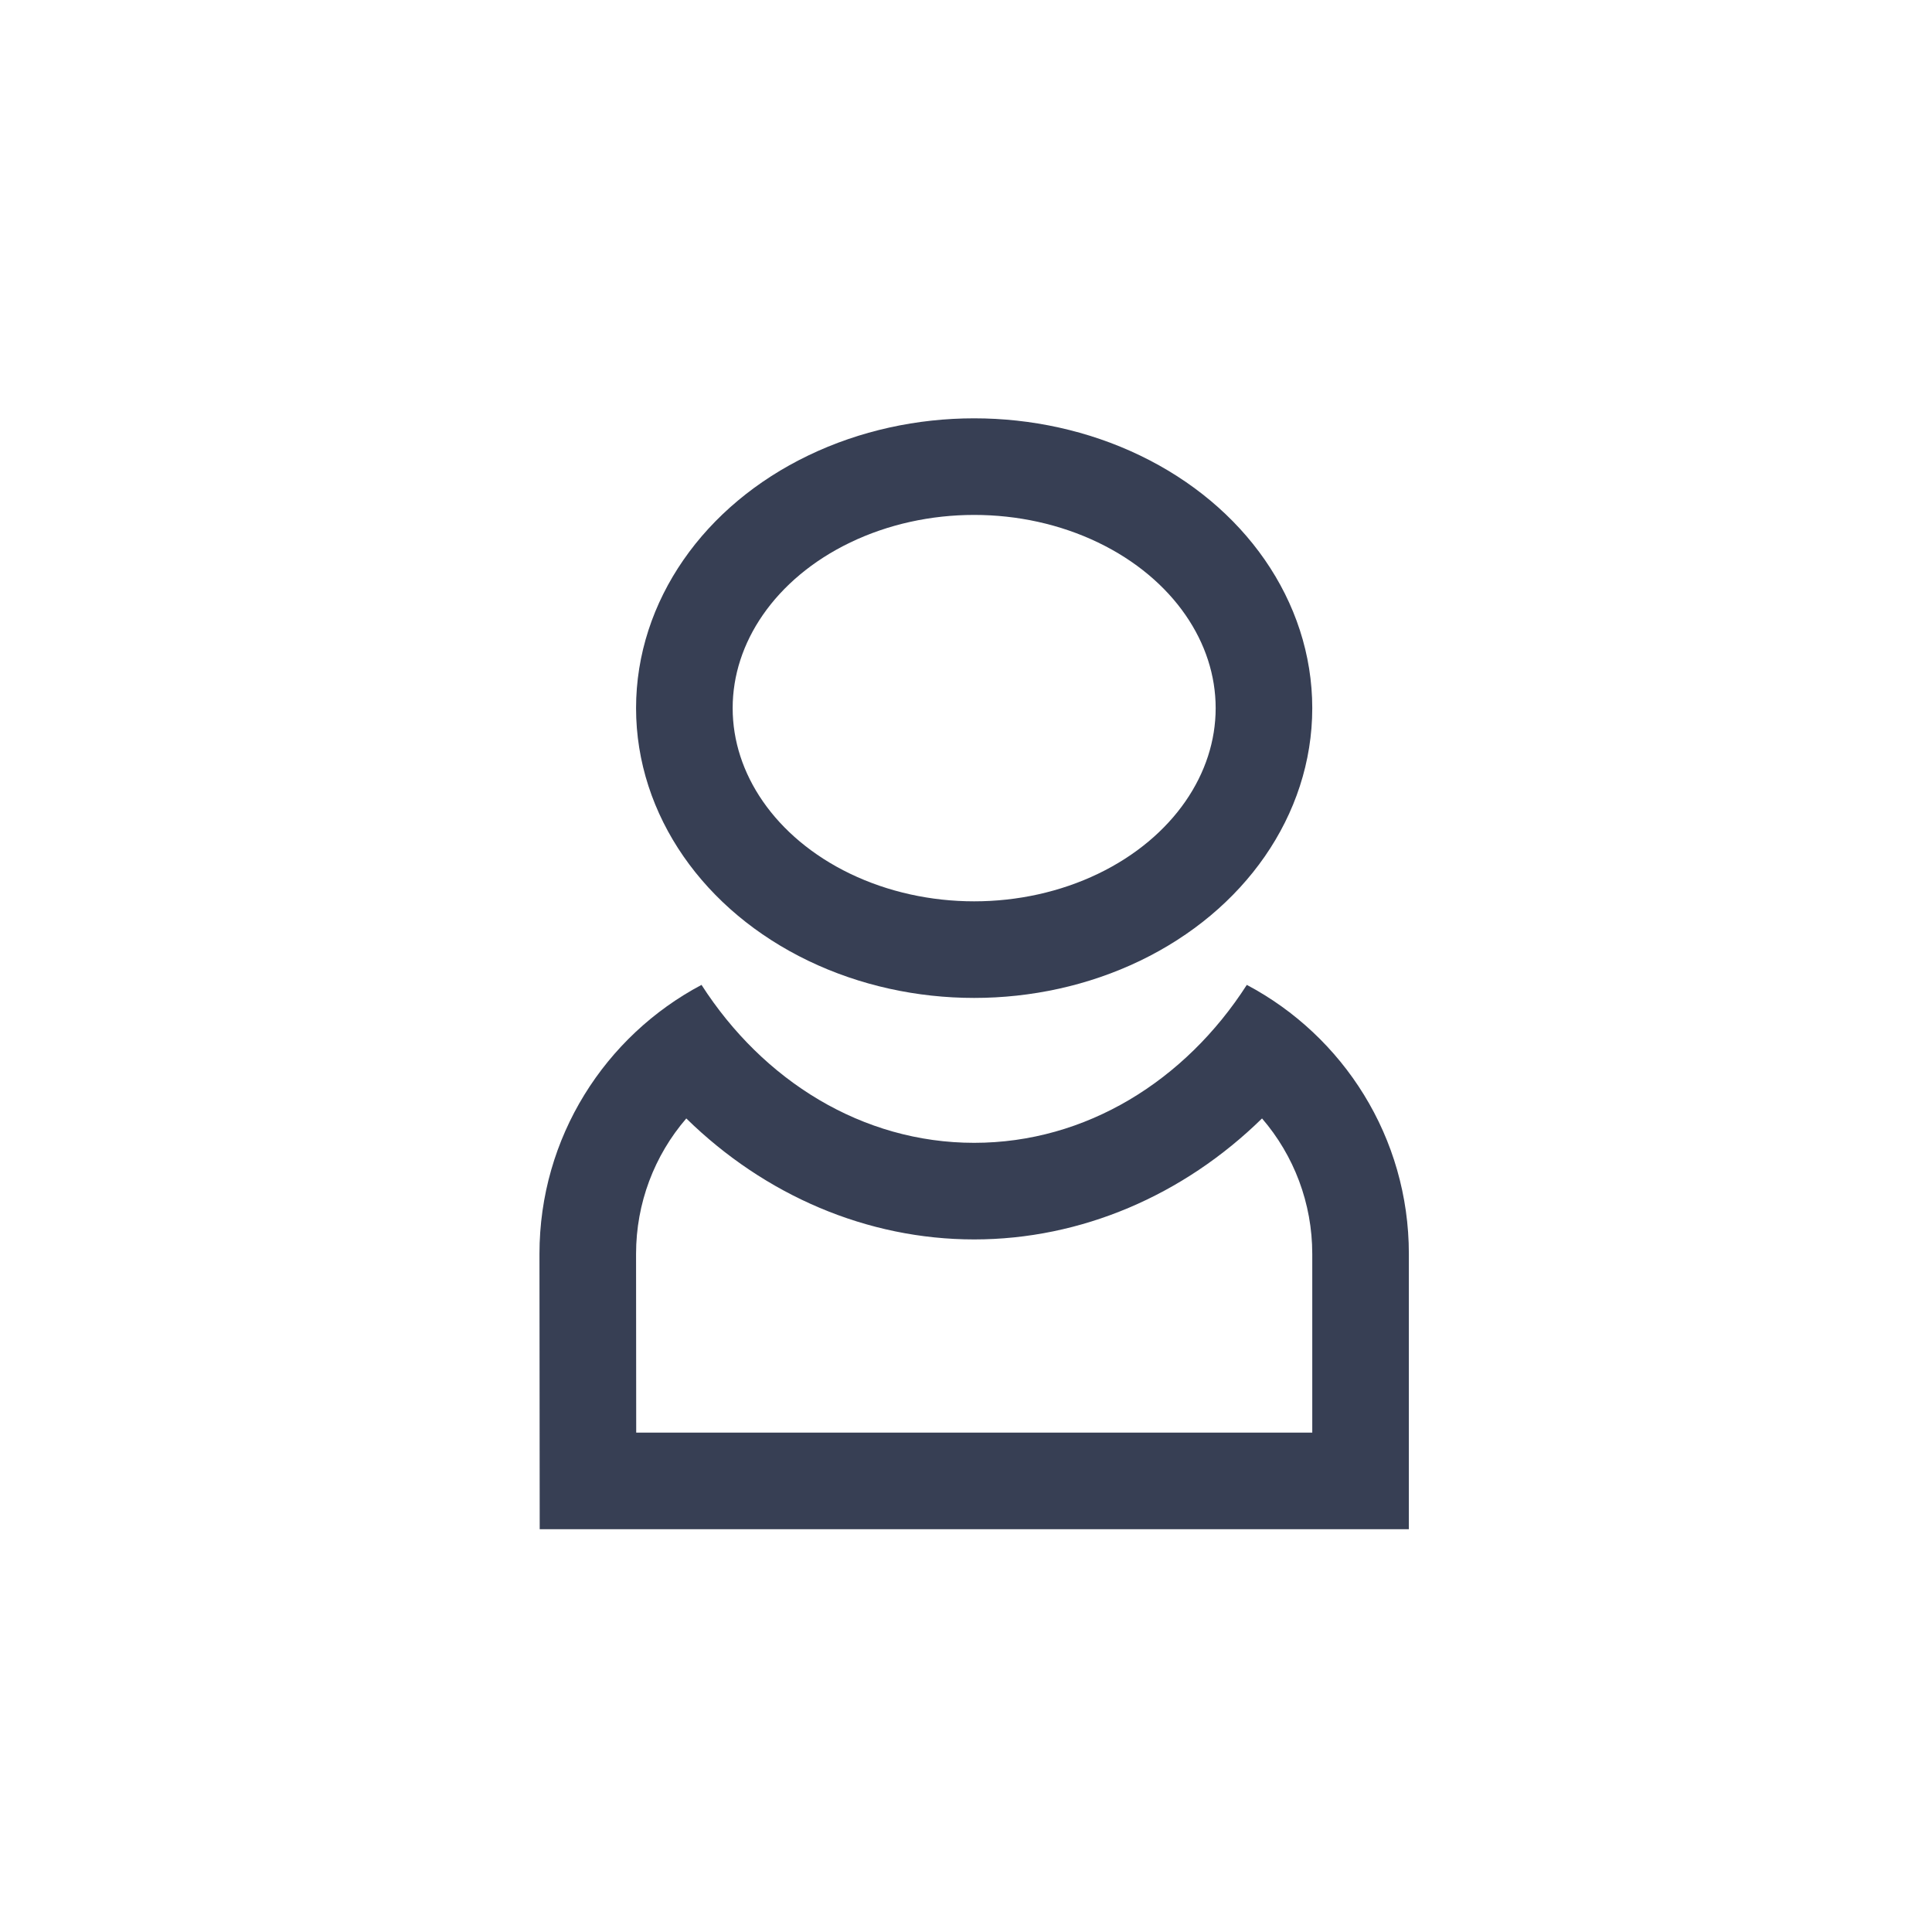 <?xml version="1.0" encoding="UTF-8" standalone="no"?>
<svg
   xmlns:dc="http://purl.org/dc/elements/1.1/"
   xmlns:cc="http://creativecommons.org/ns#"
   xmlns:rdf="http://www.w3.org/1999/02/22-rdf-syntax-ns#"
   xmlns:svg="http://www.w3.org/2000/svg"
   xmlns="http://www.w3.org/2000/svg"
   xmlns:sodipodi="http://sodipodi.sourceforge.net/DTD/sodipodi-0.dtd"
   xmlns:inkscape="http://www.inkscape.org/namespaces/inkscape"
   width="40"
   height="40"
   viewBox="0 0 40 40"
   version="1.1"
   id="svg21"
   sodipodi:docname="perfil azul.svg"
   inkscape:version="0.92.4 (5da689c313, 2019-01-14)">
  <sodipodi:namedview
     pagecolor="#ffffff"
     bordercolor="#666666"
     borderopacity="1"
     objecttolerance="10"
     gridtolerance="10"
     guidetolerance="10"
     inkscape:pageopacity="0"
     inkscape:pageshadow="2"
     inkscape:window-width="1440"
     inkscape:window-height="847"
     id="namedview23"
     showgrid="false"
     inkscape:zoom="5.9"
     inkscape:cx="20"
     inkscape:cy="20"
     inkscape:window-x="-8"
     inkscape:window-y="-8"
     inkscape:window-maximized="1"
     inkscape:current-layer="svg21" />
  <defs
     id="defs5">
    <clipPath
       id="clip-_8_Avatar_1">
      <rect
         width="40"
         height="40"
         id="rect2" />
    </clipPath>
  </defs>
  <g
     transform="translate(-24.831,-564.371)"
     data-name="Grupo 268"
     id="Grupo_268">
    <g
       style="fill:none;stroke-linecap:round;stroke-linejoin:round"
       transform="translate(0,-3.968)"
       id="Path">
      <path
         style="stroke:none"
         inkscape:connector-curvature="0"
         id="path9"
         d="m 54,600 v -5.7 a 6.3,6.3 0 0 0 -3.355,-5.57 6.507,6.507 0 0 1 -11.29,0 A 6.3,6.3 0 0 0 36,594.3 v 5.7 z" />
      <path
         style="fill:#373f54;stroke:none"
         inkscape:connector-curvature="0"
         id="path11"
         d="m 52,598 v -3.7 c 0,-1.049 -0.379,-2.038 -1.04,-2.805 C 49.332,593.09 47.213,594 45,594 42.787,594 40.668,593.09 39.04,591.495 38.379,592.262 38,593.25 38,594.298 L 38.003,598 h 13.997 m 2,2 H 36.005 L 36,594.3 c 0,-2.415 1.36,-4.513 3.355,-5.57 C 40.629,590.713 42.683,592 45,592 c 2.317,0 4.371,-1.287 5.645,-3.27 1.995,1.057 3.355,3.155 3.355,5.57 z" />
    </g>
    <g
       style="fill:none;stroke:#373f54;stroke-width:2;stroke-linecap:round;stroke-linejoin:round"
       transform="translate(38,573.032)"
       id="Ellipse">
      <ellipse
         style="stroke:none"
         id="ellipse14"
         ry="6"
         rx="7"
         cy="6"
         cx="7" />
      <ellipse
         style="fill:none"
         id="ellipse16"
         ry="5"
         rx="6"
         cy="6"
         cx="7" />
    </g>
  </g>
</svg>
